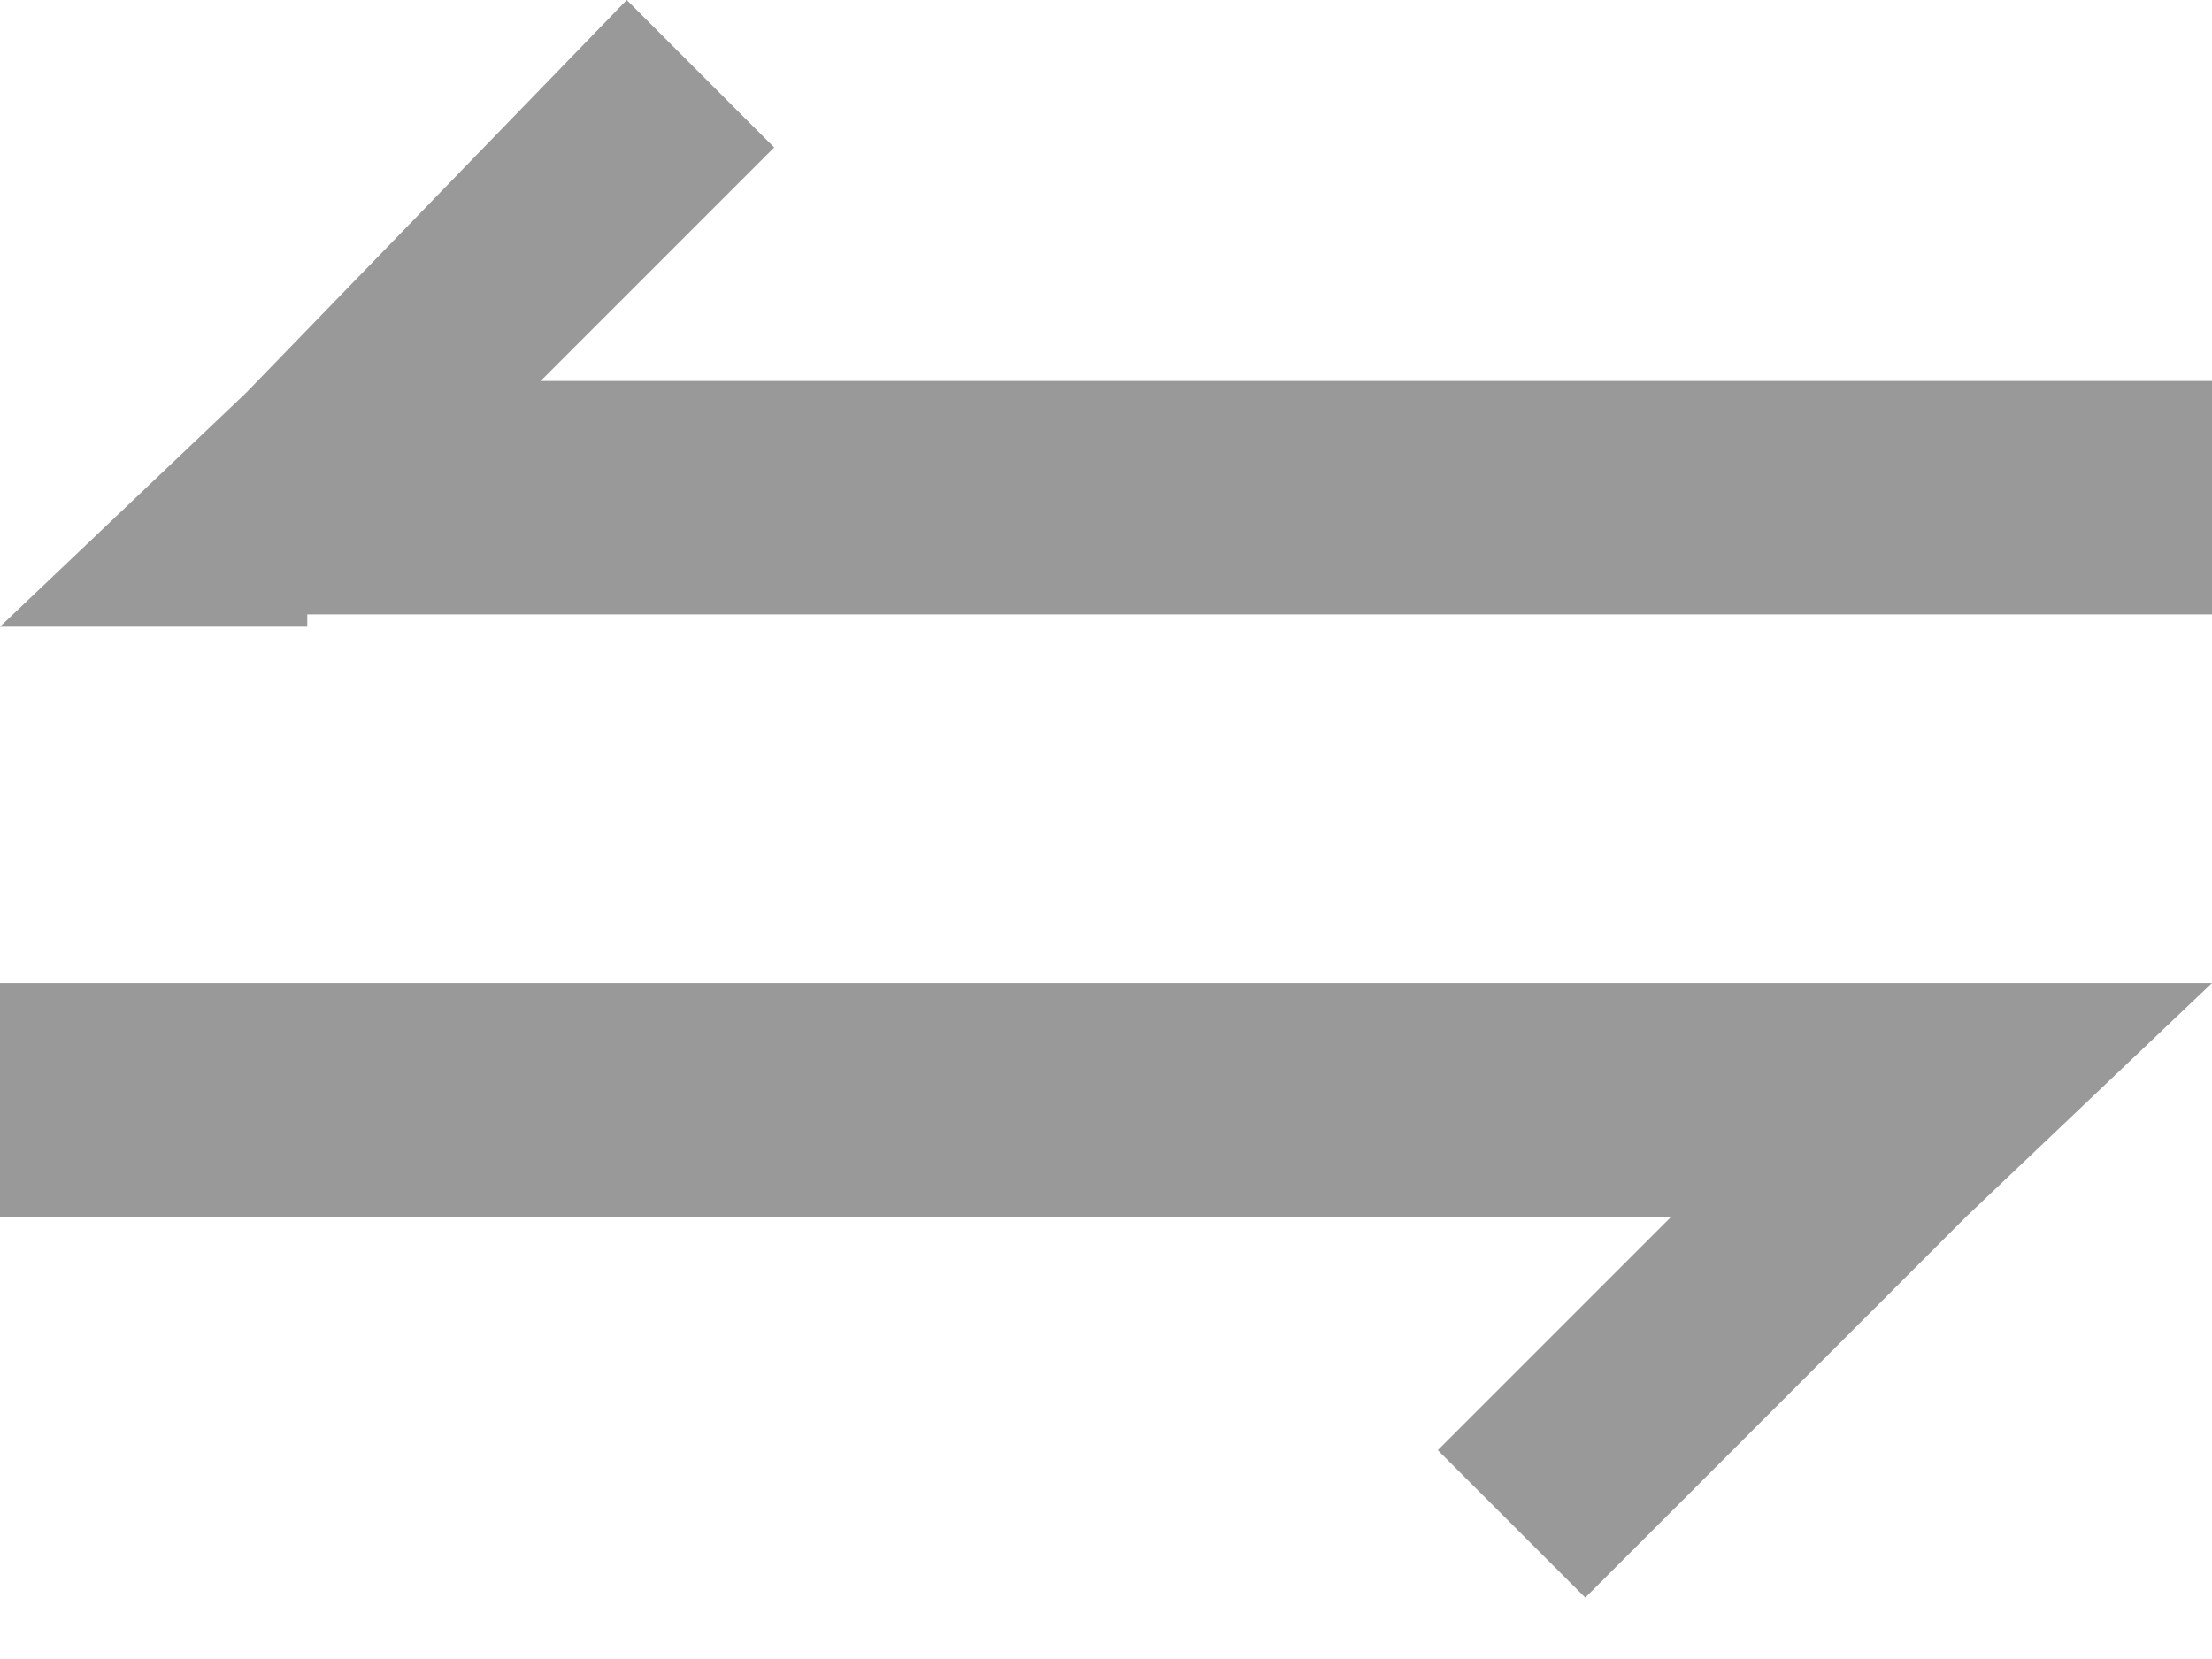 <svg width="12" height="9" viewBox="0 0 12 9" fill="none" xmlns="http://www.w3.org/2000/svg">
<path d="M1.667 3.4H0L1.333 2.133L3.4 0L4.2 0.8L2.933 2.067H12V3.333H1.667V3.4ZM10.4 5.333H12L10.667 6.6L8.6 8.667L7.8 7.867L9.067 6.6H0V5.333H10.4Z" fill="#999999"/>
</svg>
